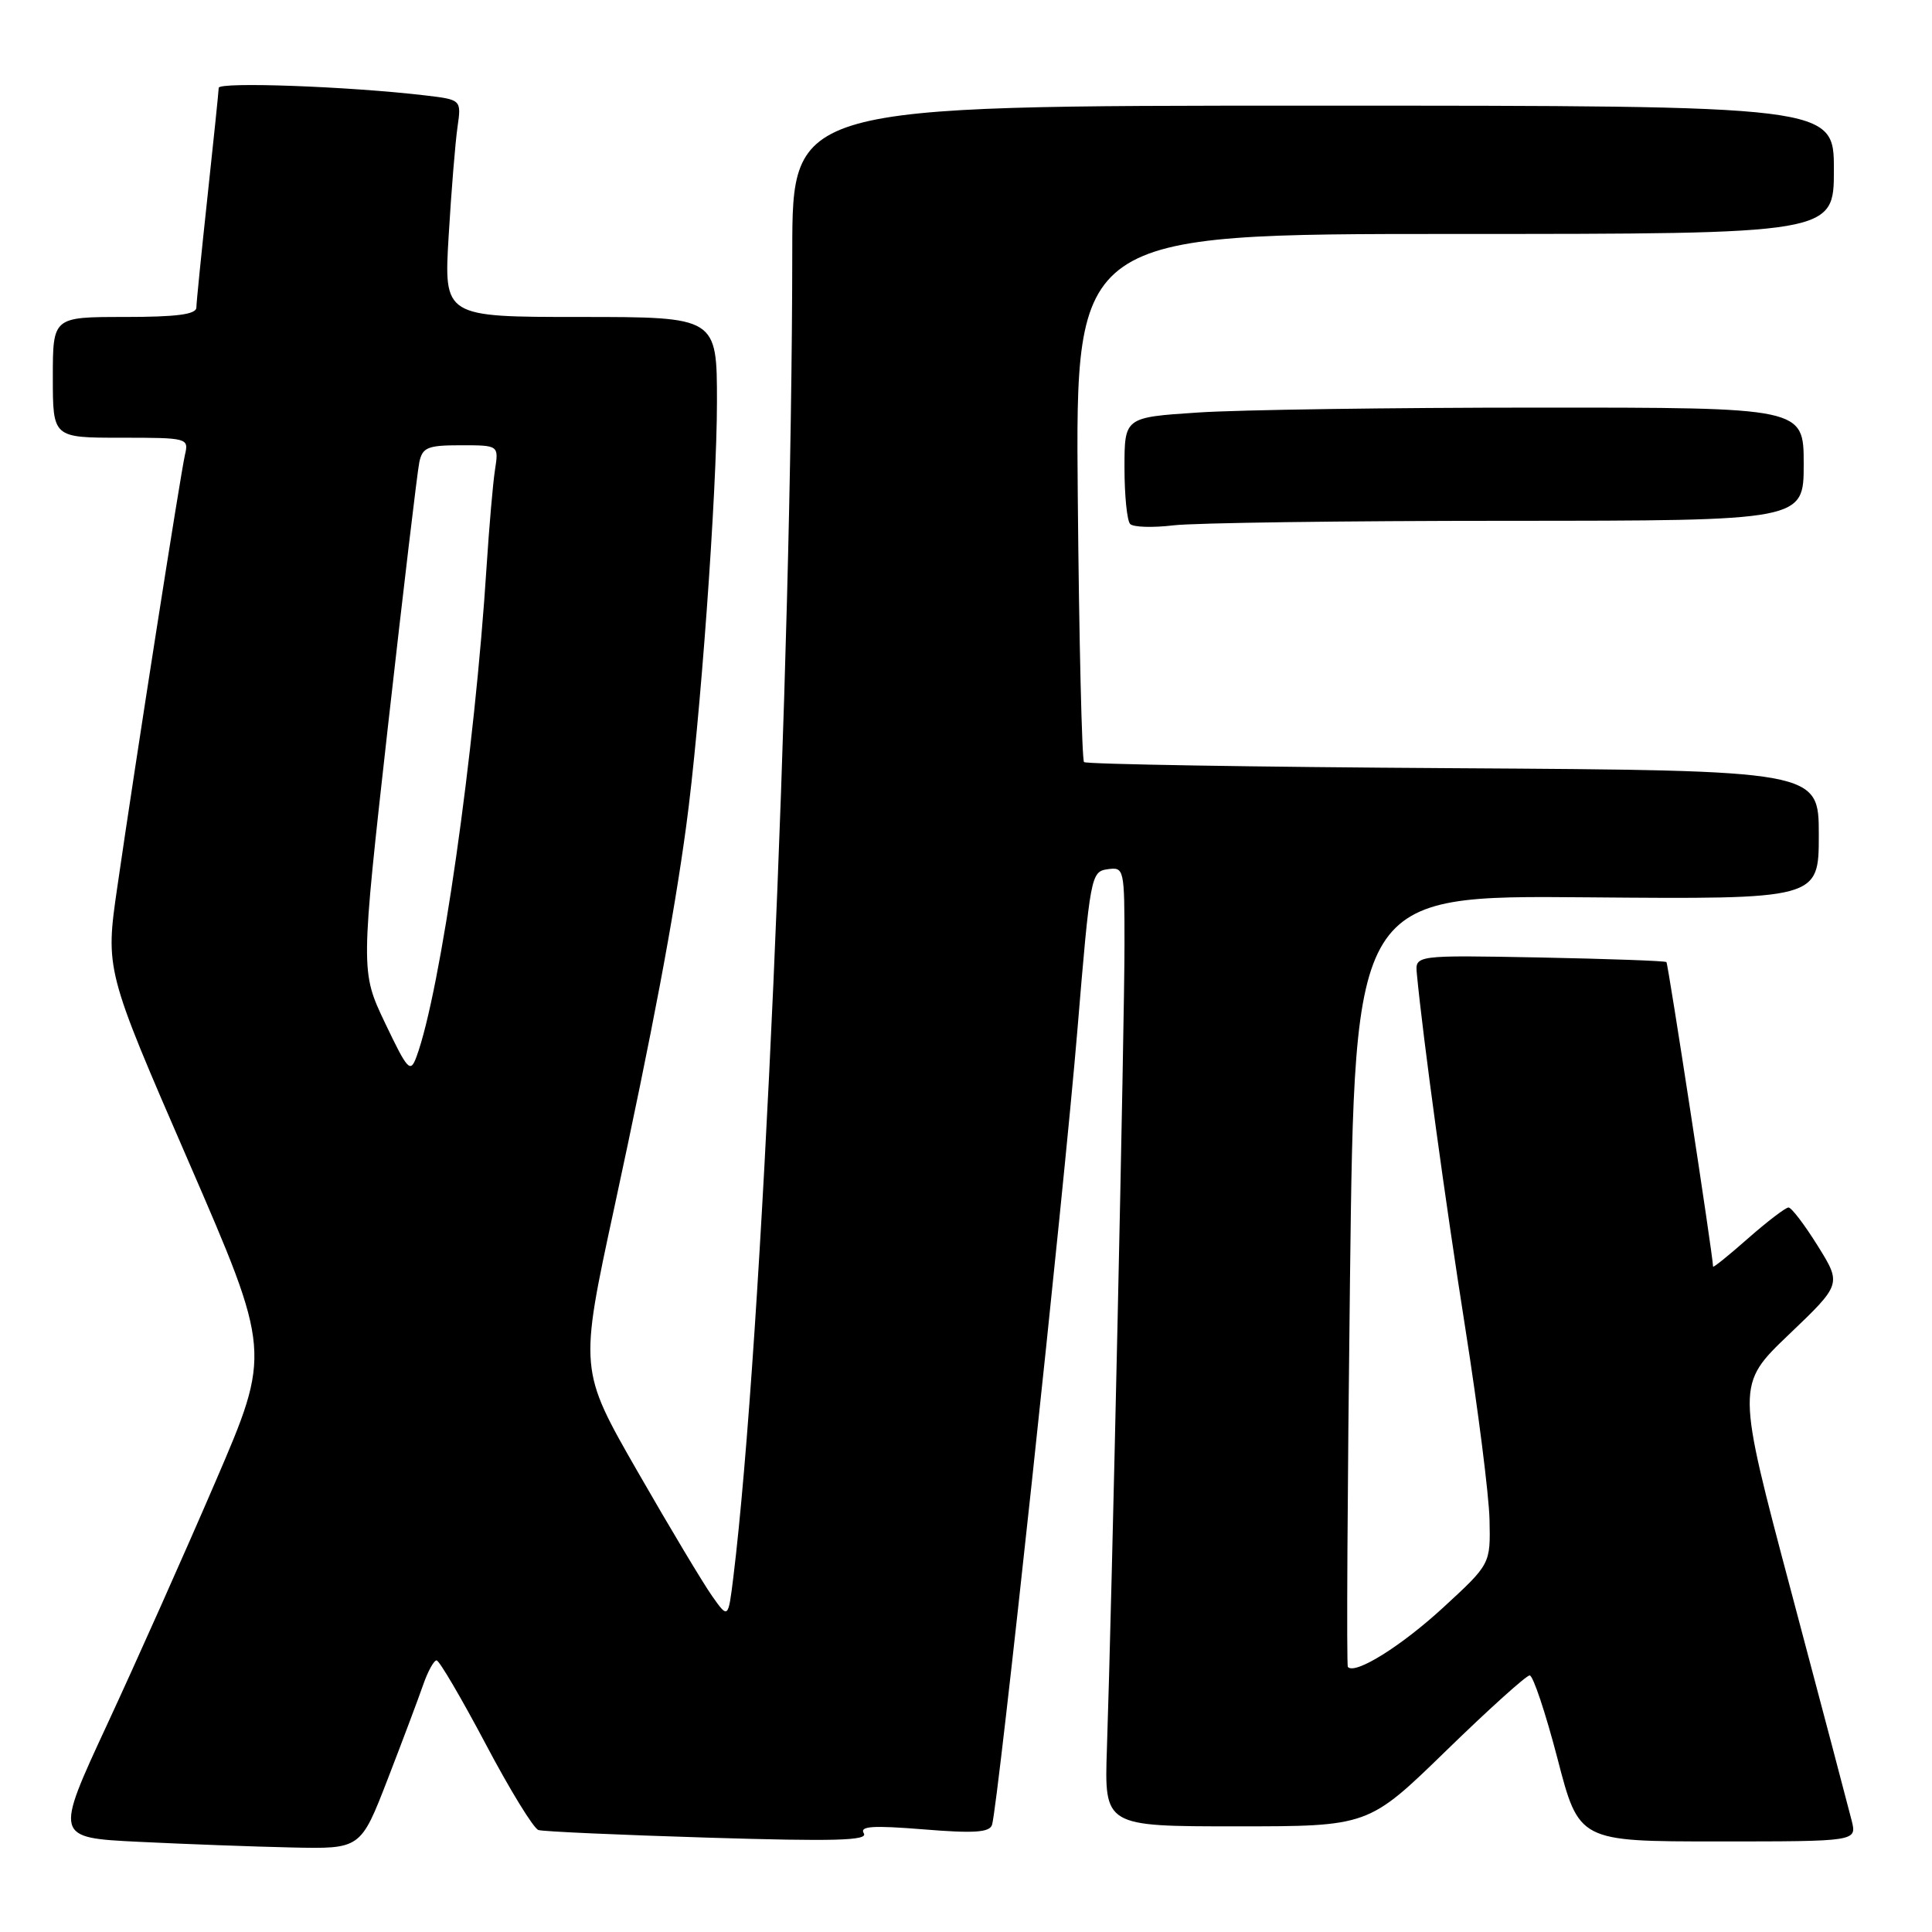 <?xml version="1.0" encoding="UTF-8" standalone="no"?>
<!DOCTYPE svg PUBLIC "-//W3C//DTD SVG 1.1//EN" "http://www.w3.org/Graphics/SVG/1.1/DTD/svg11.dtd" >
<svg xmlns="http://www.w3.org/2000/svg" xmlns:xlink="http://www.w3.org/1999/xlink" version="1.1" viewBox="0 0 256 256">
 <g >
 <path fill="currentColor"
d=" M 51.37 235.75 C 53.34 230.66 55.45 225.04 56.07 223.25 C 56.69 221.46 57.49 220.01 57.85 220.01 C 58.21 220.02 61.13 225.00 64.35 231.08 C 67.56 237.16 70.71 242.30 71.35 242.49 C 71.98 242.69 82.11 243.14 93.86 243.50 C 110.61 244.01 115.05 243.89 114.46 242.93 C 113.87 241.97 115.63 241.86 122.36 242.40 C 129.08 242.95 131.12 242.81 131.45 241.80 C 132.23 239.43 140.99 157.88 142.76 136.50 C 144.45 116.09 144.56 115.49 146.75 115.18 C 148.96 114.87 149.00 115.05 149.00 125.18 C 149.01 135.48 147.33 212.33 146.67 231.75 C 146.33 242.00 146.33 242.00 163.82 242.00 C 181.32 242.00 181.32 242.00 191.60 232.00 C 197.25 226.50 202.24 222.00 202.69 222.00 C 203.14 222.00 204.79 226.95 206.37 233.00 C 209.22 244.00 209.22 244.00 227.63 244.00 C 246.04 244.00 246.04 244.00 245.36 241.25 C 244.98 239.74 241.39 226.12 237.37 211.00 C 230.06 183.50 230.06 183.50 237.04 176.83 C 244.02 170.16 244.02 170.16 240.86 165.08 C 239.12 162.29 237.38 160.00 236.99 160.00 C 236.60 160.00 234.19 161.84 231.64 164.08 C 229.09 166.33 227.00 168.02 226.99 167.83 C 226.97 166.35 221.04 127.71 220.81 127.48 C 220.64 127.32 213.07 127.05 204.00 126.87 C 187.50 126.56 187.50 126.56 187.74 129.03 C 188.56 137.64 191.52 159.29 194.16 176.00 C 195.85 186.72 197.30 198.14 197.37 201.37 C 197.50 207.24 197.50 207.24 191.24 213.00 C 185.67 218.13 179.54 221.95 178.60 220.88 C 178.41 220.67 178.54 197.58 178.88 169.56 C 179.50 118.63 179.50 118.63 210.25 118.90 C 241.00 119.16 241.00 119.16 241.00 110.63 C 241.00 102.09 241.00 102.09 192.58 101.79 C 165.95 101.63 143.93 101.26 143.64 100.98 C 143.36 100.69 142.98 84.83 142.81 65.73 C 142.50 31.00 142.50 31.00 192.75 31.00 C 243.00 31.00 243.00 31.00 243.00 22.50 C 243.00 14.00 243.00 14.00 174.00 14.00 C 105.00 14.00 105.00 14.00 104.98 33.25 C 104.93 88.73 100.96 178.06 97.17 209.00 C 96.49 214.50 96.49 214.50 94.37 211.50 C 93.20 209.85 88.75 202.43 84.49 195.00 C 76.75 181.51 76.75 181.51 81.40 160.00 C 86.48 136.47 89.25 121.81 90.92 109.50 C 92.77 95.94 95.00 65.13 95.00 53.27 C 95.00 42.00 95.00 42.00 76.90 42.00 C 58.81 42.00 58.81 42.00 59.45 31.25 C 59.80 25.34 60.33 18.86 60.62 16.85 C 61.14 13.21 61.14 13.21 56.32 12.64 C 46.24 11.45 29.00 10.82 28.98 11.64 C 28.97 12.11 28.30 18.57 27.50 26.00 C 26.70 33.42 26.03 40.06 26.02 40.75 C 26.01 41.66 23.42 42.00 16.50 42.00 C 7.00 42.00 7.00 42.00 7.00 50.00 C 7.00 58.00 7.00 58.00 16.02 58.00 C 24.86 58.00 25.03 58.04 24.51 60.25 C 23.92 62.81 17.94 100.97 15.55 117.50 C 13.95 128.50 13.95 128.50 24.95 153.83 C 35.94 179.16 35.94 179.16 28.55 196.33 C 24.49 205.77 18.03 220.25 14.20 228.50 C 7.24 243.50 7.24 243.50 18.37 244.05 C 24.49 244.35 33.62 244.69 38.65 244.80 C 47.79 245.00 47.79 245.00 51.37 235.75 Z  M 199.75 69.01 C 239.00 69.00 239.00 69.00 239.00 61.50 C 239.00 54.00 239.00 54.00 203.75 54.01 C 184.36 54.01 164.11 54.30 158.75 54.66 C 149.00 55.30 149.00 55.30 149.00 61.98 C 149.00 65.66 149.34 69.01 149.75 69.43 C 150.16 69.86 152.75 69.94 155.50 69.61 C 158.25 69.28 178.16 69.01 199.75 69.01 Z  M 51.03 135.57 C 47.77 128.72 47.77 128.72 51.42 96.11 C 53.44 78.18 55.30 62.49 55.56 61.25 C 55.98 59.28 56.66 59.00 61.06 59.00 C 66.09 59.00 66.09 59.00 65.59 62.25 C 65.31 64.04 64.82 69.78 64.48 75.00 C 62.92 99.61 58.38 131.40 55.18 140.04 C 54.37 142.22 54.03 141.85 51.03 135.57 Z "/>
</g>
</svg>